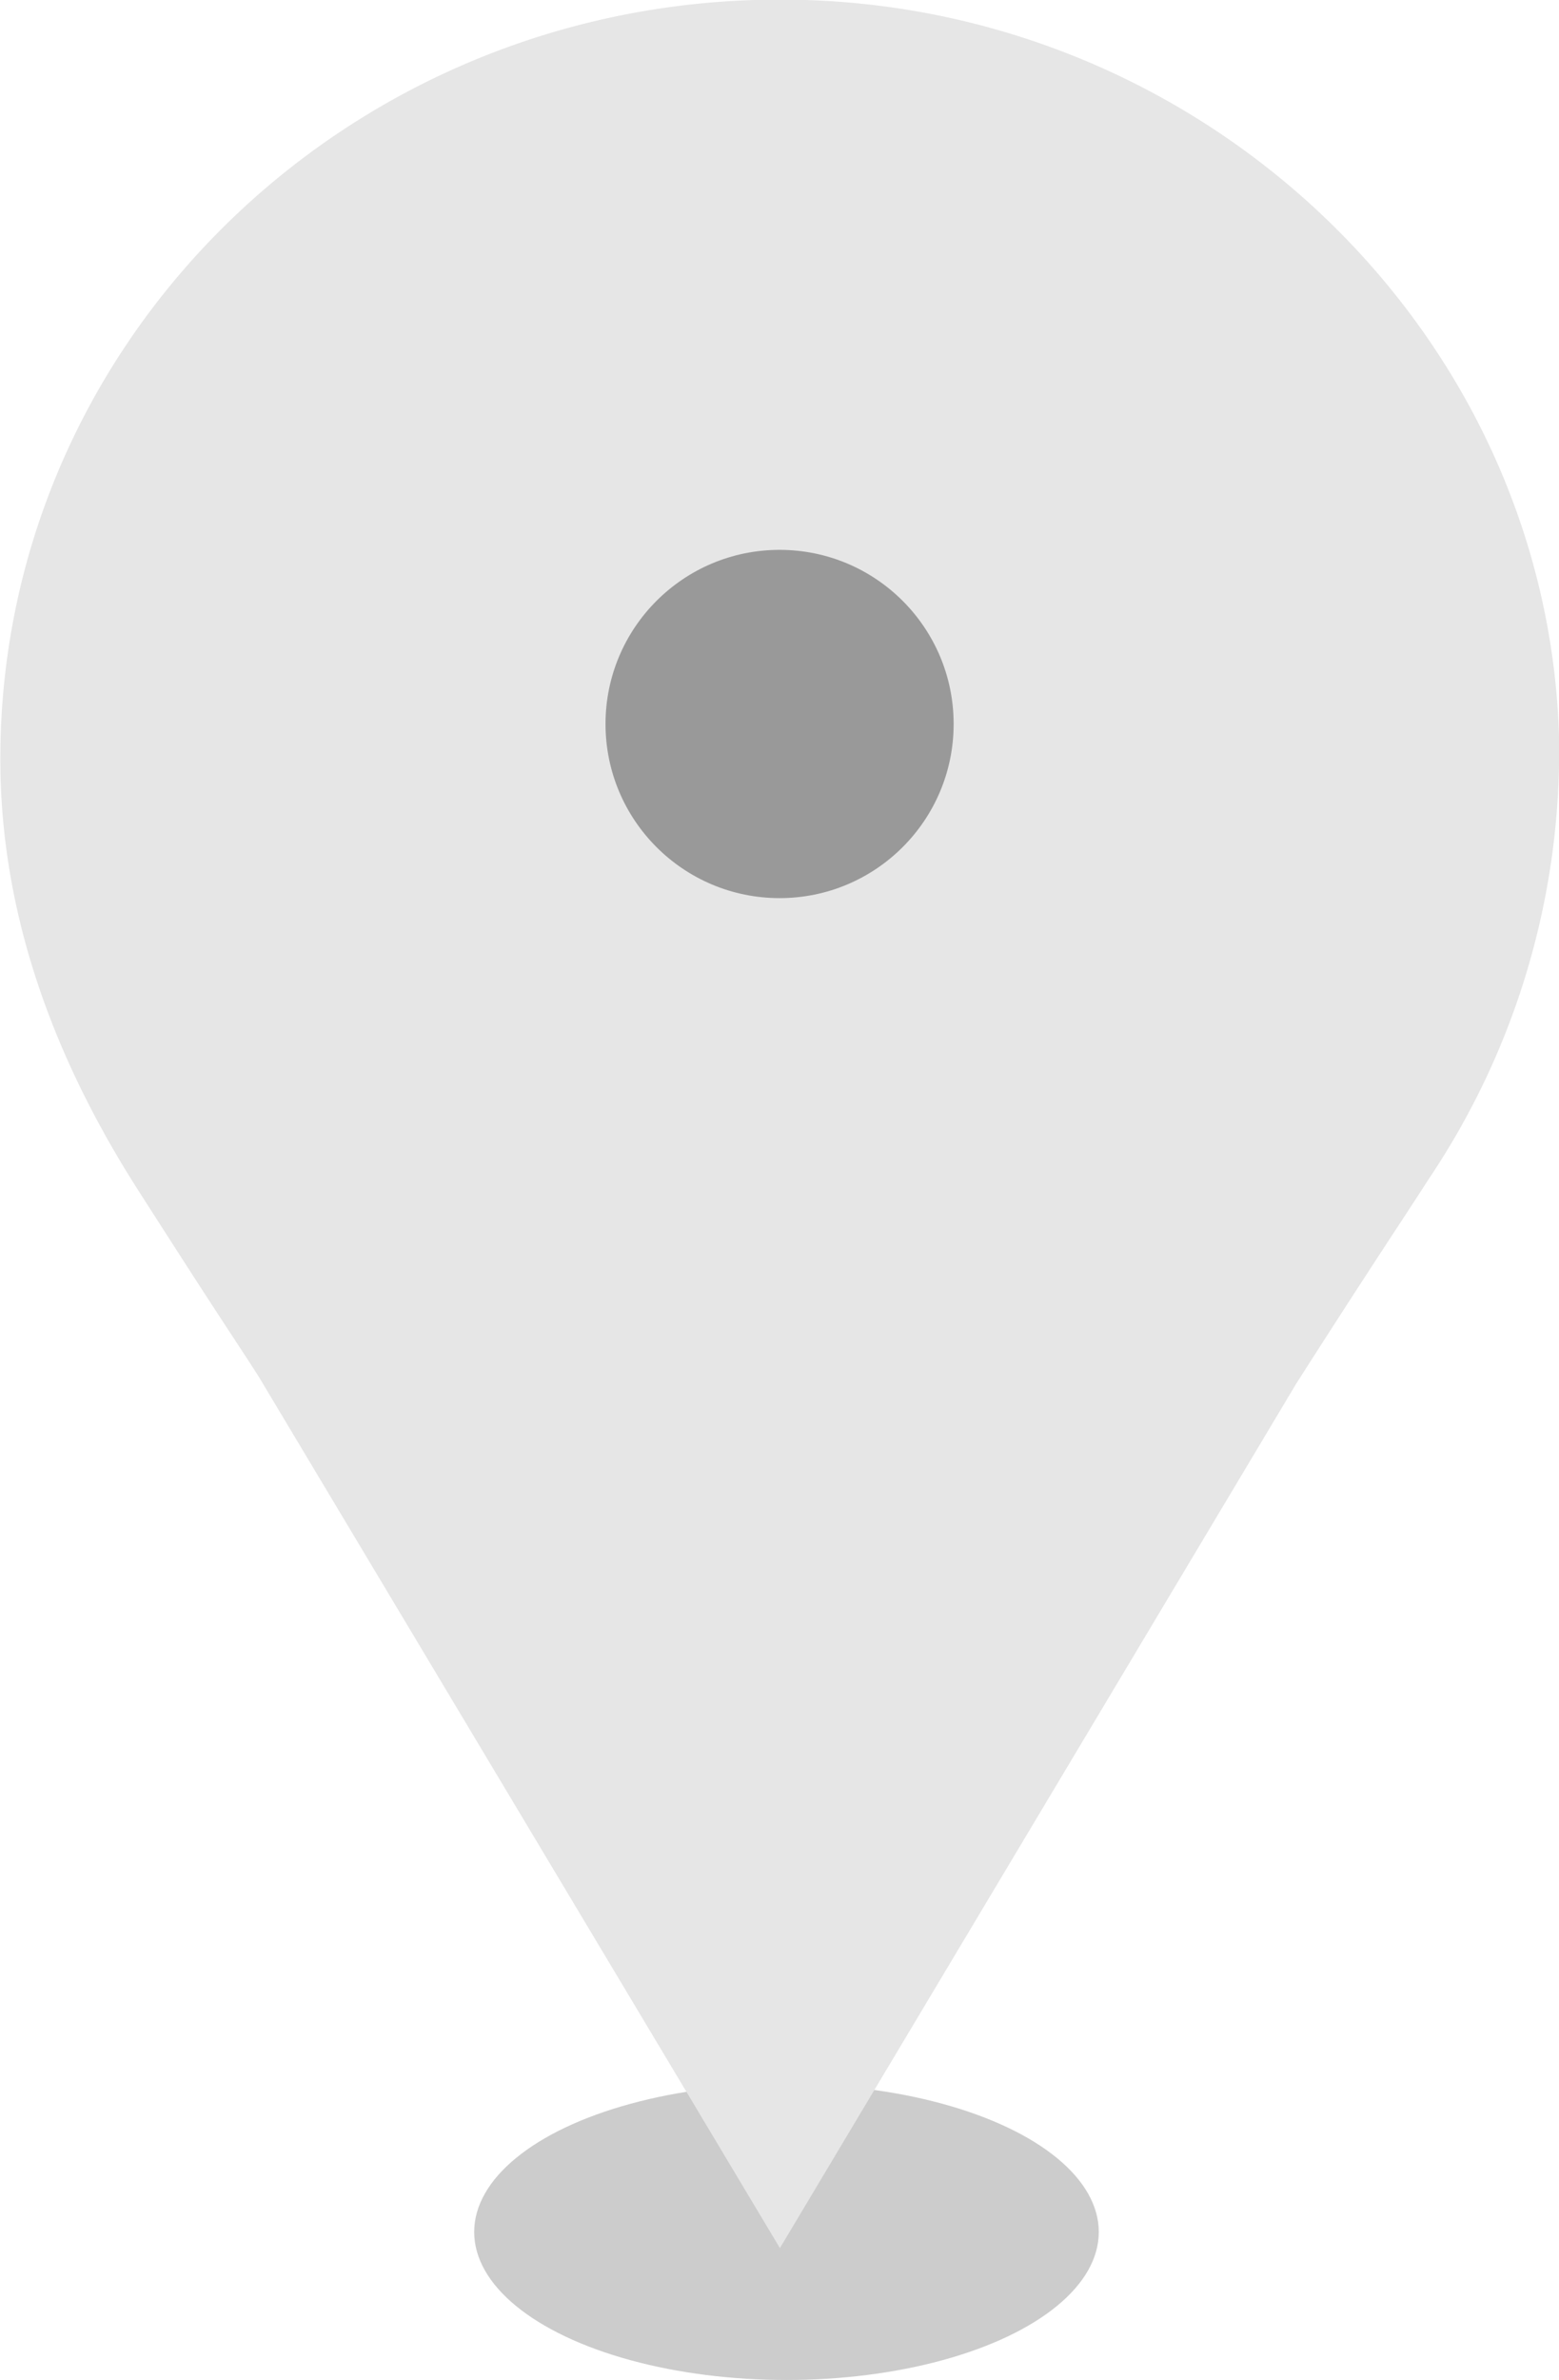 <svg id="Layer_1" data-name="Layer 1" xmlns="http://www.w3.org/2000/svg" viewBox="0 0 94.85 144.74"><defs><style>.cls-1{fill:#ccc;}.cls-2{fill:#e6e6e6;}.cls-3{fill:#999;}</style></defs><title>piont</title><ellipse class="cls-1" cx="47.85" cy="135.74" rx="19" ry="9"/><path class="cls-2" d="M139.05,74A46.63,46.63,0,0,0,147,47c-.74-24.09-20.83-43.82-45.56-44.73-27-1-49.27,20-49.27,46.15,0,9.74,3.47,18.54,8.39,26.23,5.32,8.32,5.84,9,7.33,11.33l31.71,53L131,86.43C135.68,79.1,137.35,76.65,139.05,74Z" transform="translate(-52.15 -2.26)"/><circle class="cls-3" cx="47.43" cy="44.03" r="10.59"/></svg>